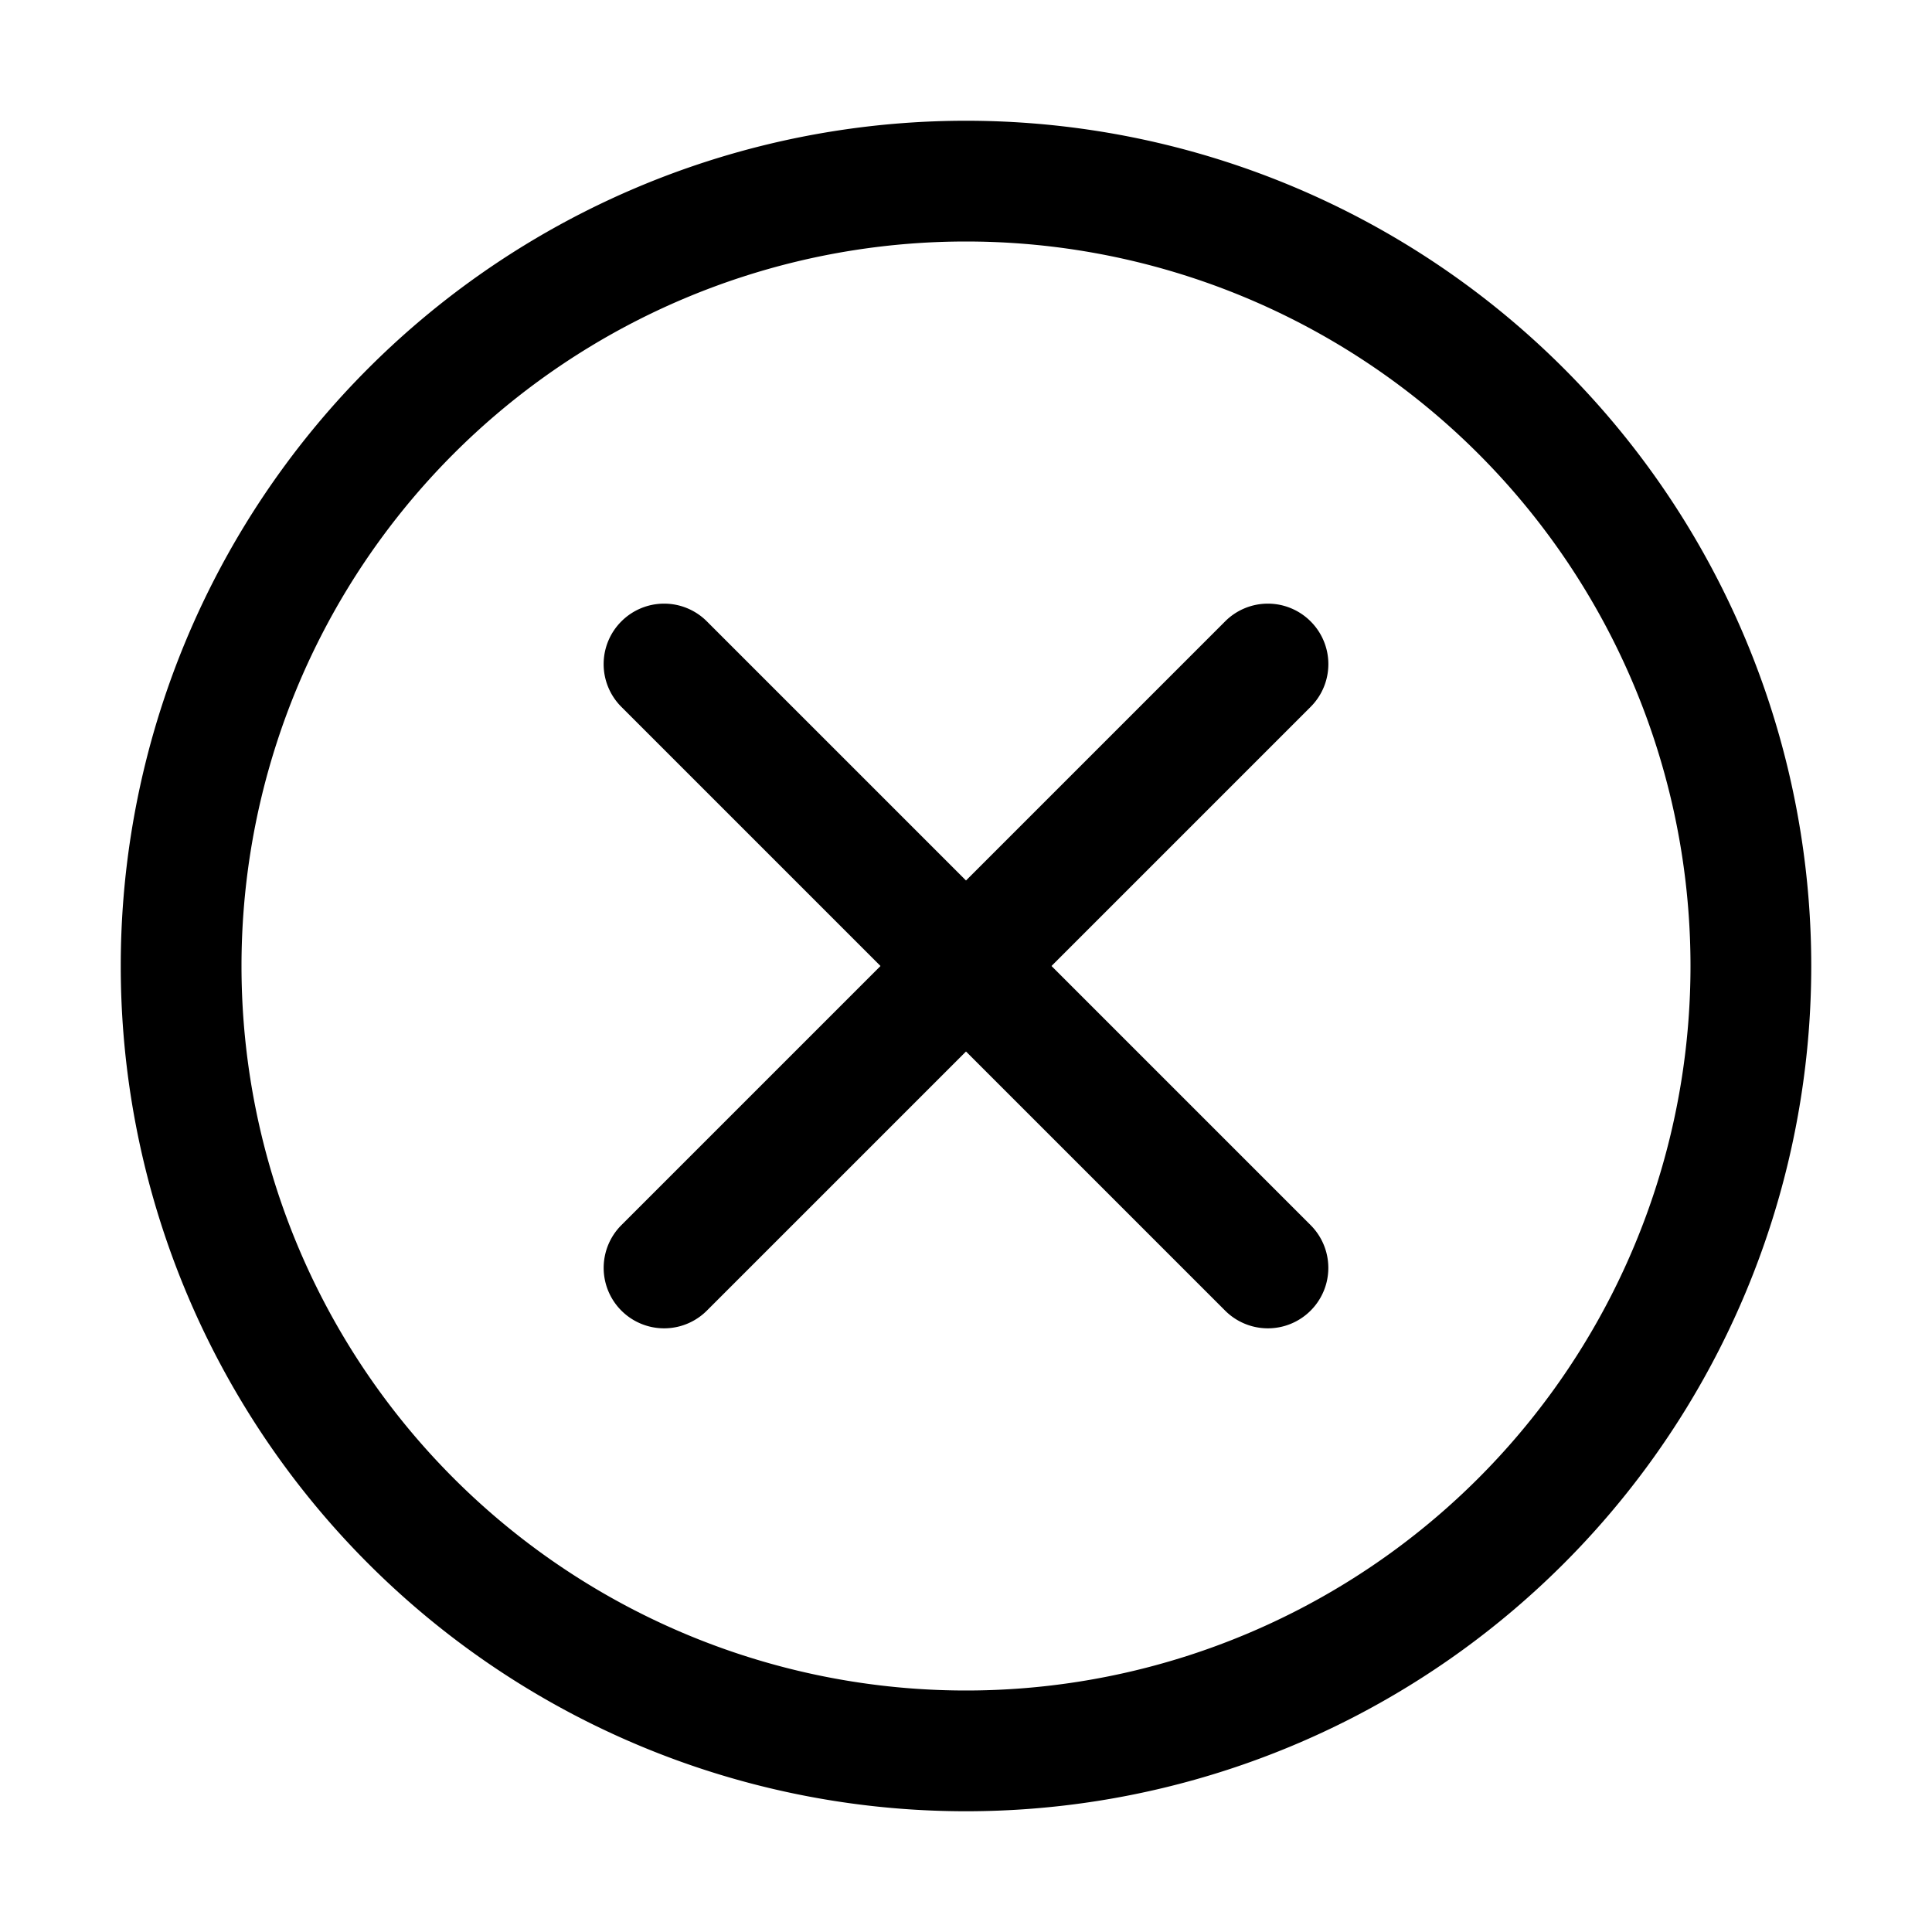 <svg xmlns="http://www.w3.org/2000/svg" width="16" height="16" fill="currentColor" viewBox="0 0 16 16">
  <path fill-rule="evenodd" d="M8 2a6 6 0 1 0 0 12A6 6 0 0 0 8 2ZM1 8a7 7 0 1 1 14 0A7 7 0 0 1 1 8Z" clip-rule="evenodd"/>
  <path fill-rule="evenodd" d="M5.146 5.146a.5.5 0 0 1 .708 0l5 5a.5.5 0 0 1-.708.708l-5-5a.5.5 0 0 1 0-.708Z" clip-rule="evenodd"/>
  <path fill-rule="evenodd" d="M10.854 5.146a.5.5 0 0 1 0 .708l-5 5a.5.5 0 0 1-.708-.708l5-5a.5.5 0 0 1 .708 0Z" clip-rule="evenodd"/>
</svg>
